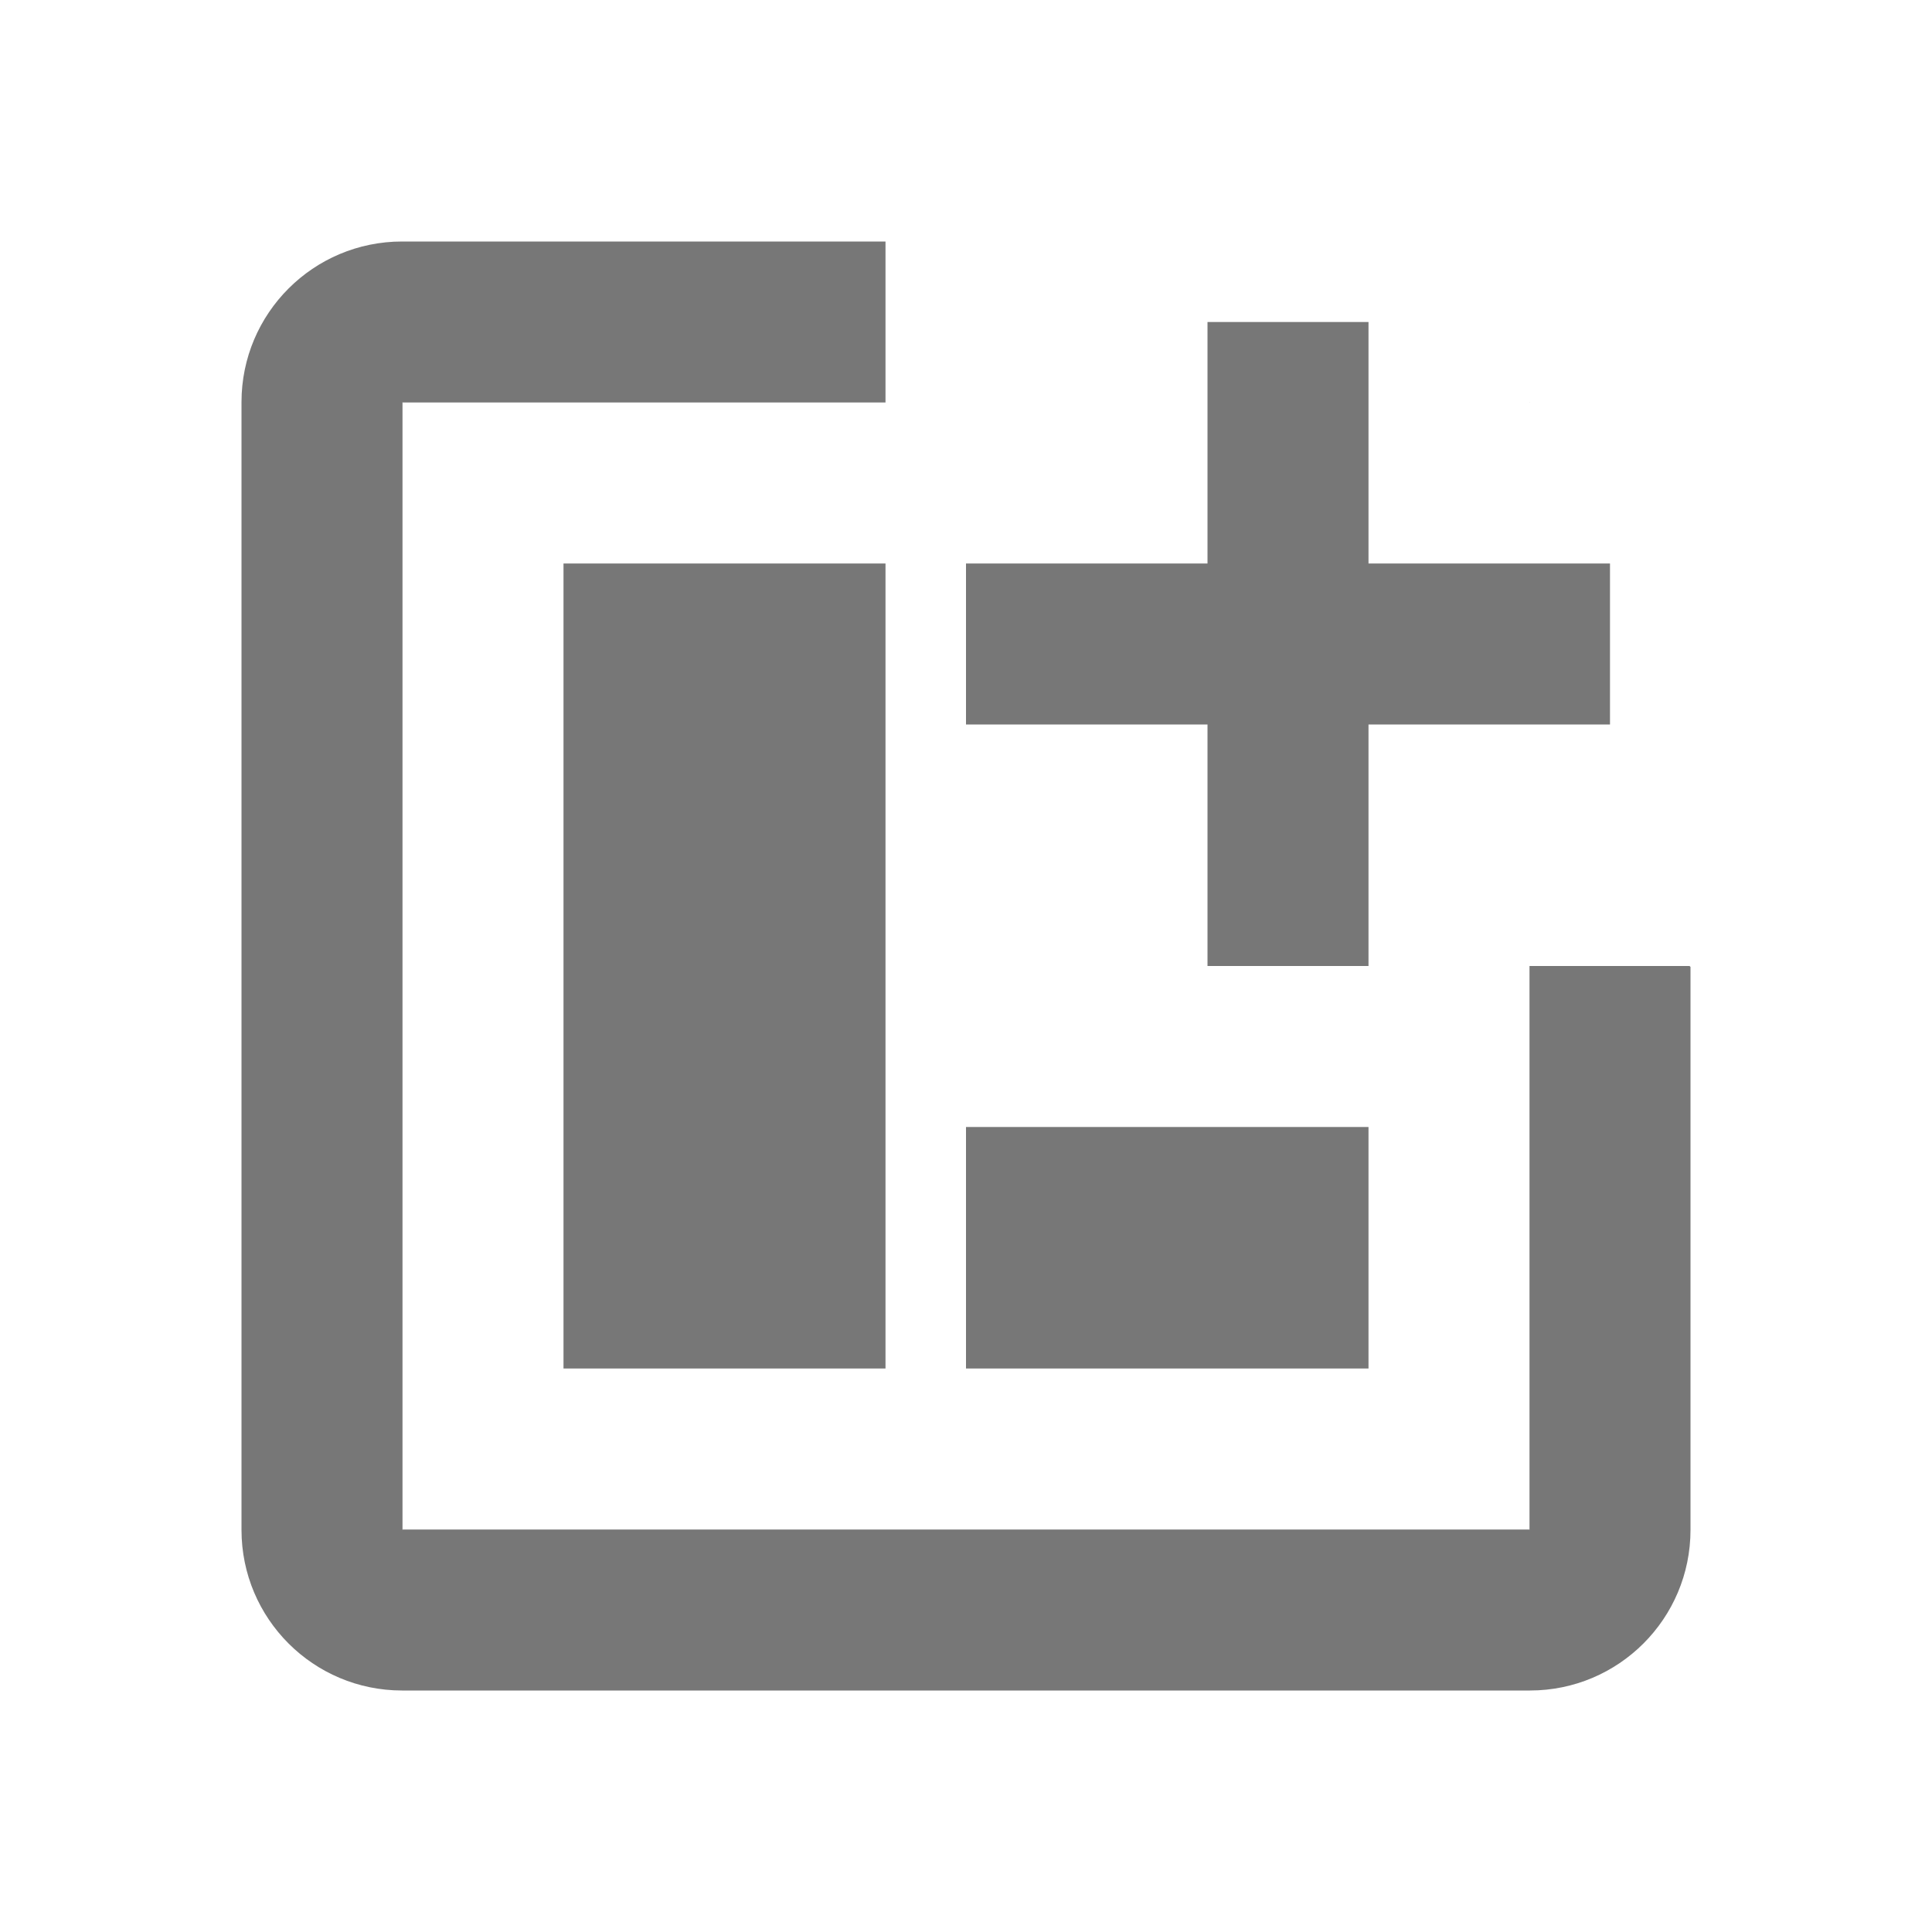 <?xml version="1.0" encoding="UTF-8" standalone="no"?>
<svg width="24px" height="24px" viewBox="0 0 24 24" version="1.1" xmlns="http://www.w3.org/2000/svg" xmlns:xlink="http://www.w3.org/1999/xlink">
    <!-- Generator: Sketch 40.1 (33804) - http://www.bohemiancoding.com/sketch -->
    <title>template</title>
    <desc>Created with Sketch.</desc>
    <defs></defs>
    <g id="Page-1" stroke="none" stroke-width="1" fill="none" fill-rule="evenodd">
        <g id="template" fill="#777777">
            <g id="Group-+-Rectangle-906-Copy-14" transform="translate(3, 3)">
                <g id="Group">
                    <g id="Rectangle-460-+-Rectangle-461-+-Rectangle-462" transform="translate(6, 9) scale(-1, 1) translate(-6, -9) translate(4, 4)">
                        <rect id="Rectangle-461" x="0" y="0" width="4" height="10"></rect>
                    </g>
                    <rect id="Rectangle-461-Copy" x="9" y="11" width="5" height="3"></rect>
                    <path d="M2,1.995 L2,1.995 L2,16.005 C2,16.003 1.997,16 1.995,16 L16.005,16 C16.003,16 16,16.003 16,16.005 L16,1.995 C16,1.997 16.003,2 16.005,2 L1.995,2 C1.997,2 2,1.997 2,1.995 L2,1.995 Z M16,9 L17.988,9 L18,9.011 L18,16.005 C18,17.107 17.107,18 16.005,18 L1.995,18 C0.893,18 0,17.107 0,16.005 L0,1.995 C0,0.893 0.893,0 1.995,0 L8.039,0 L8,0 L8,2 L16,2 L16,9 Z" id="Shape"></path>
                    <path d="M14,4 L14,1 L12,1 L12,4 L9,4 L9,6 L12,6 L12,9 L14,9 L14,6 L17,6 L17,4 L14,4 Z" id="Rectangle-652"></path>
                </g>
            </g>
        </g>
    </g>
</svg>